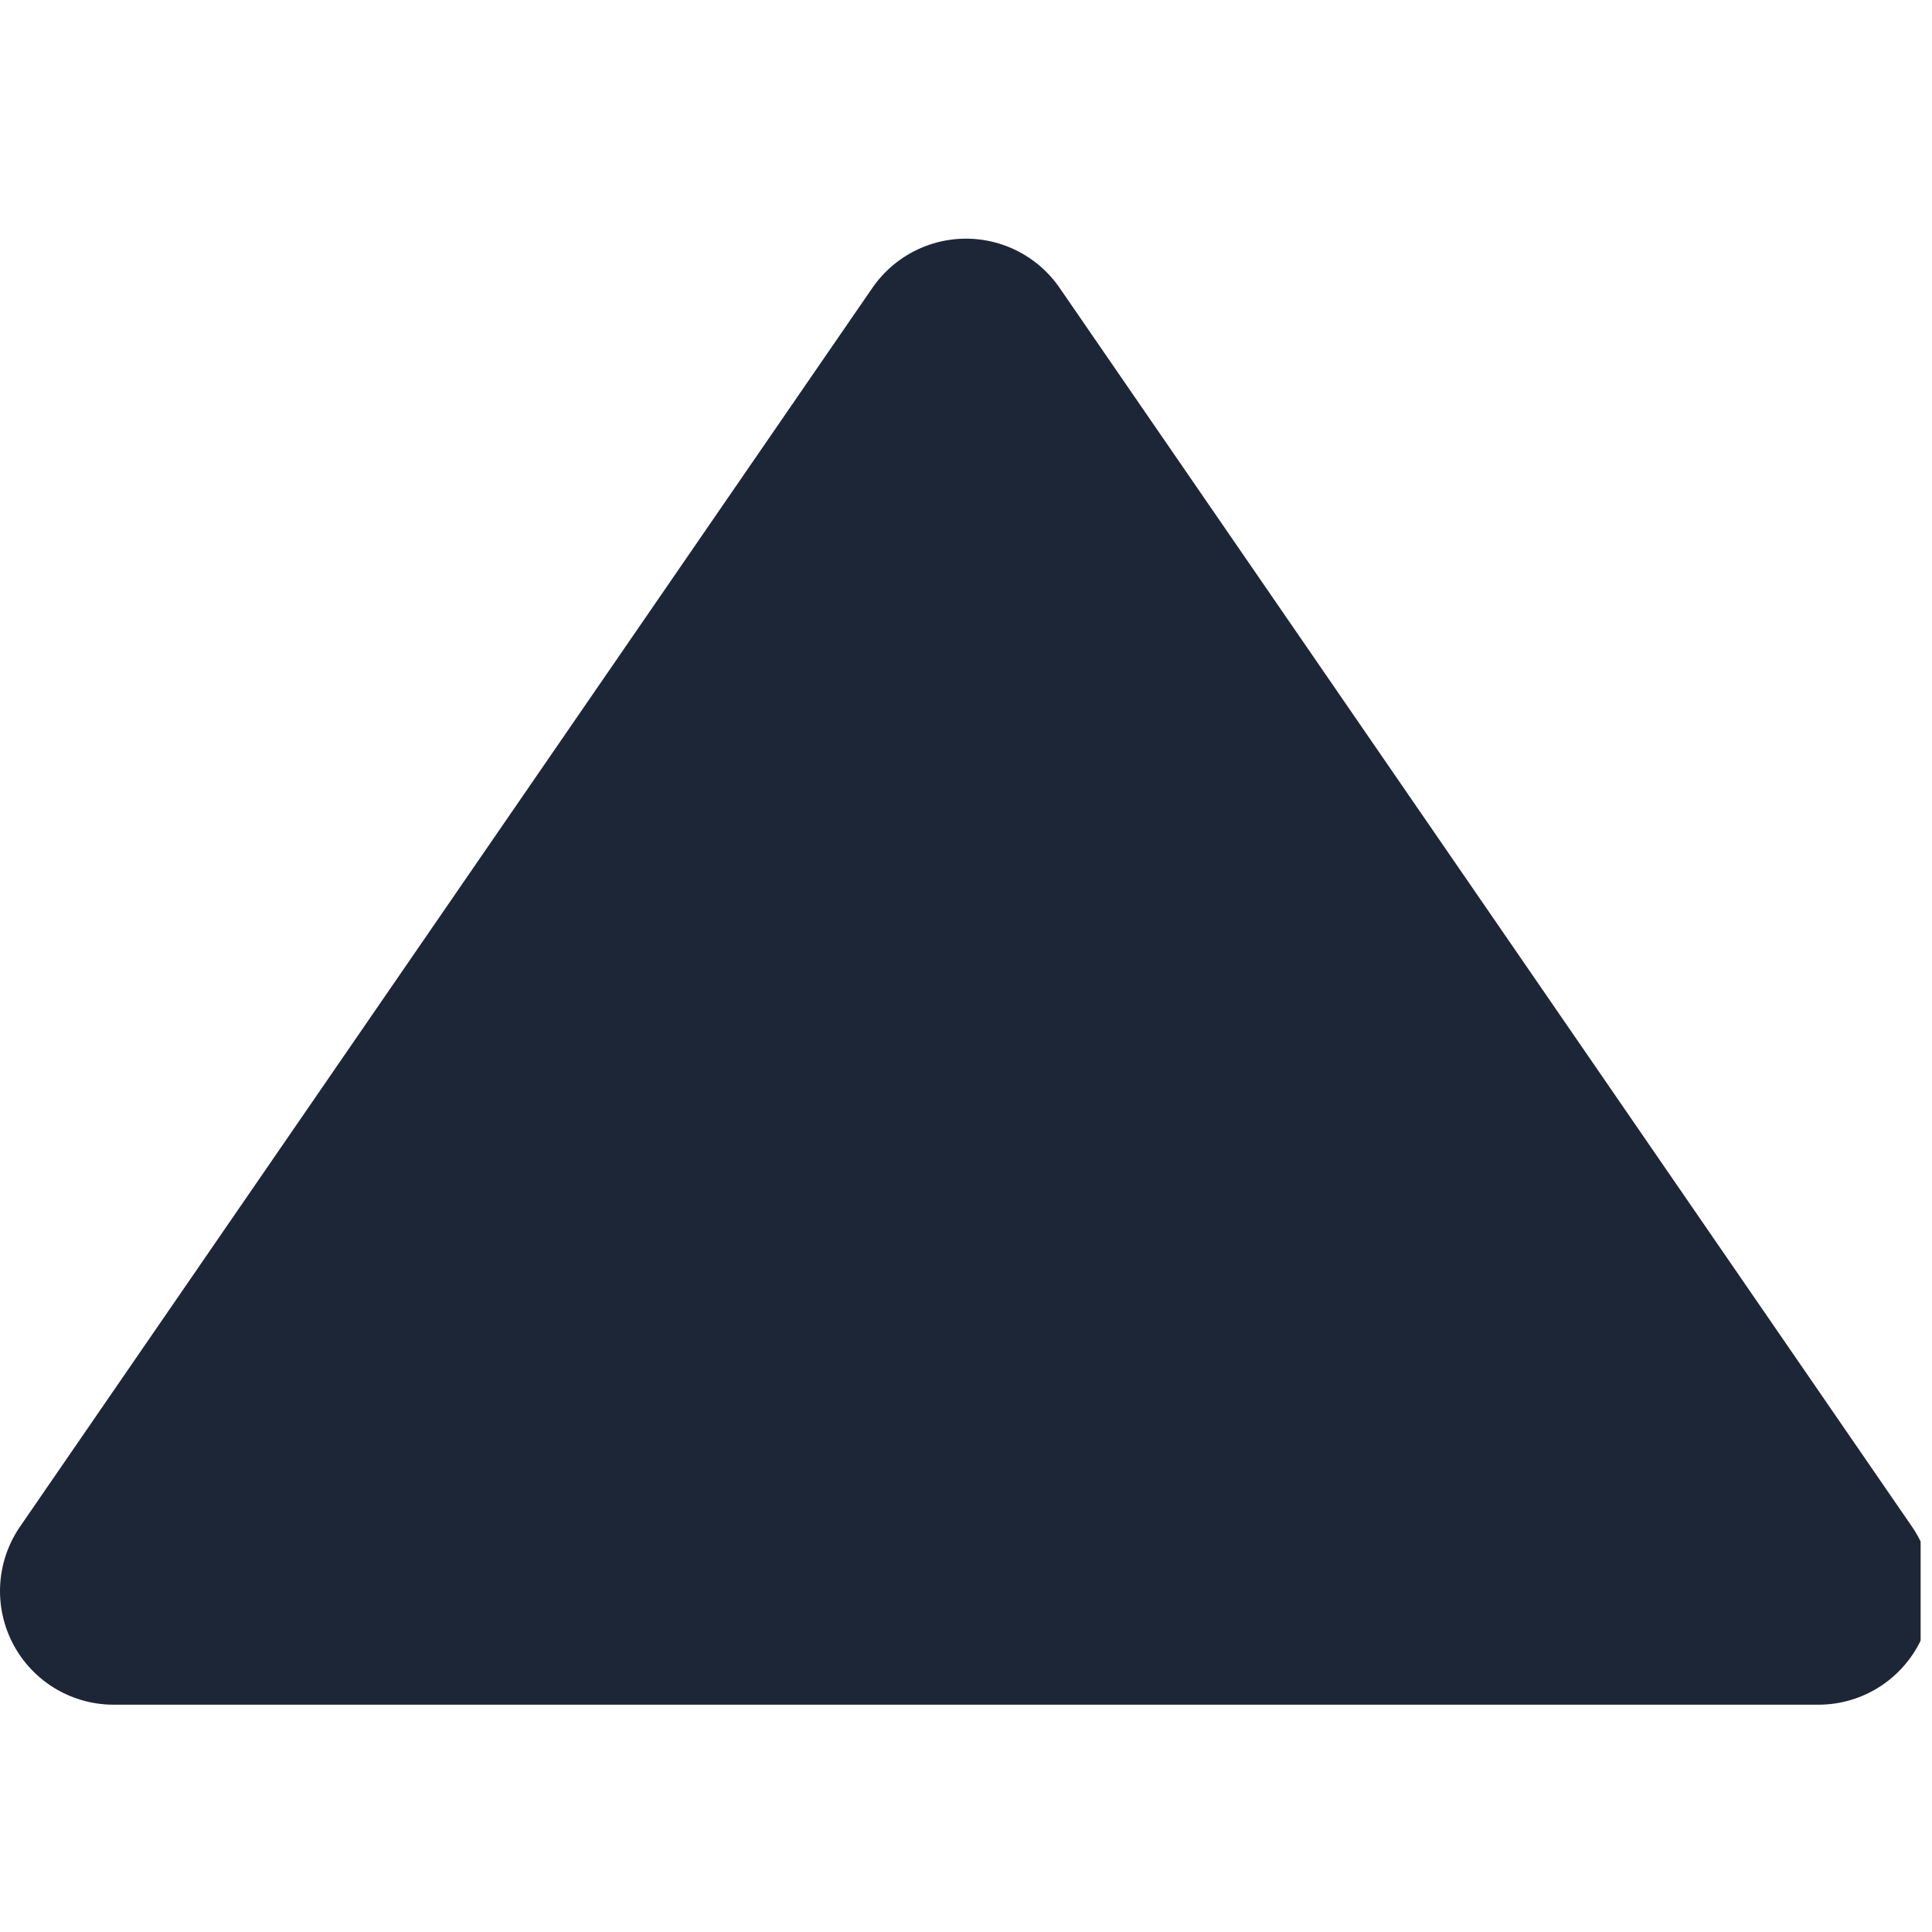 <?xml version="1.0" encoding="utf-8"?>
<!-- Generator: Adobe Illustrator 19.2.1, SVG Export Plug-In . SVG Version: 6.00 Build 0)  -->
<svg version="1.1" id="Layer_1" xmlns="http://www.w3.org/2000/svg" xmlns:xlink="http://www.w3.org/1999/xlink" x="0px" y="0px"
	 viewBox="0 0 17 17" style="enable-background:new 0 0 17 17;" xml:space="preserve">
<style type="text/css">
	.st0{fill:#1D2636;}
	.st1{clip-path:url(#SVGID_2_);fill:none;stroke:#1D2636;stroke-width:2;stroke-linejoin:round;stroke-miterlimit:10;}
</style>
<polygon class="st0" points="8.5,3.1 1,13.9 16,13.9 "/>
<g>
	<defs>
		<rect id="SVGID_1_" x="0" y="2.1" width="16.9" height="12.9"/>
	</defs>
	<clipPath id="SVGID_2_">
		<use xlink:href="#SVGID_1_"  style="overflow:visible;"/>
	</clipPath>
	<polygon class="st1" points="8.5,3.1 1,14 16,14 	"/>
</g>
</svg>
